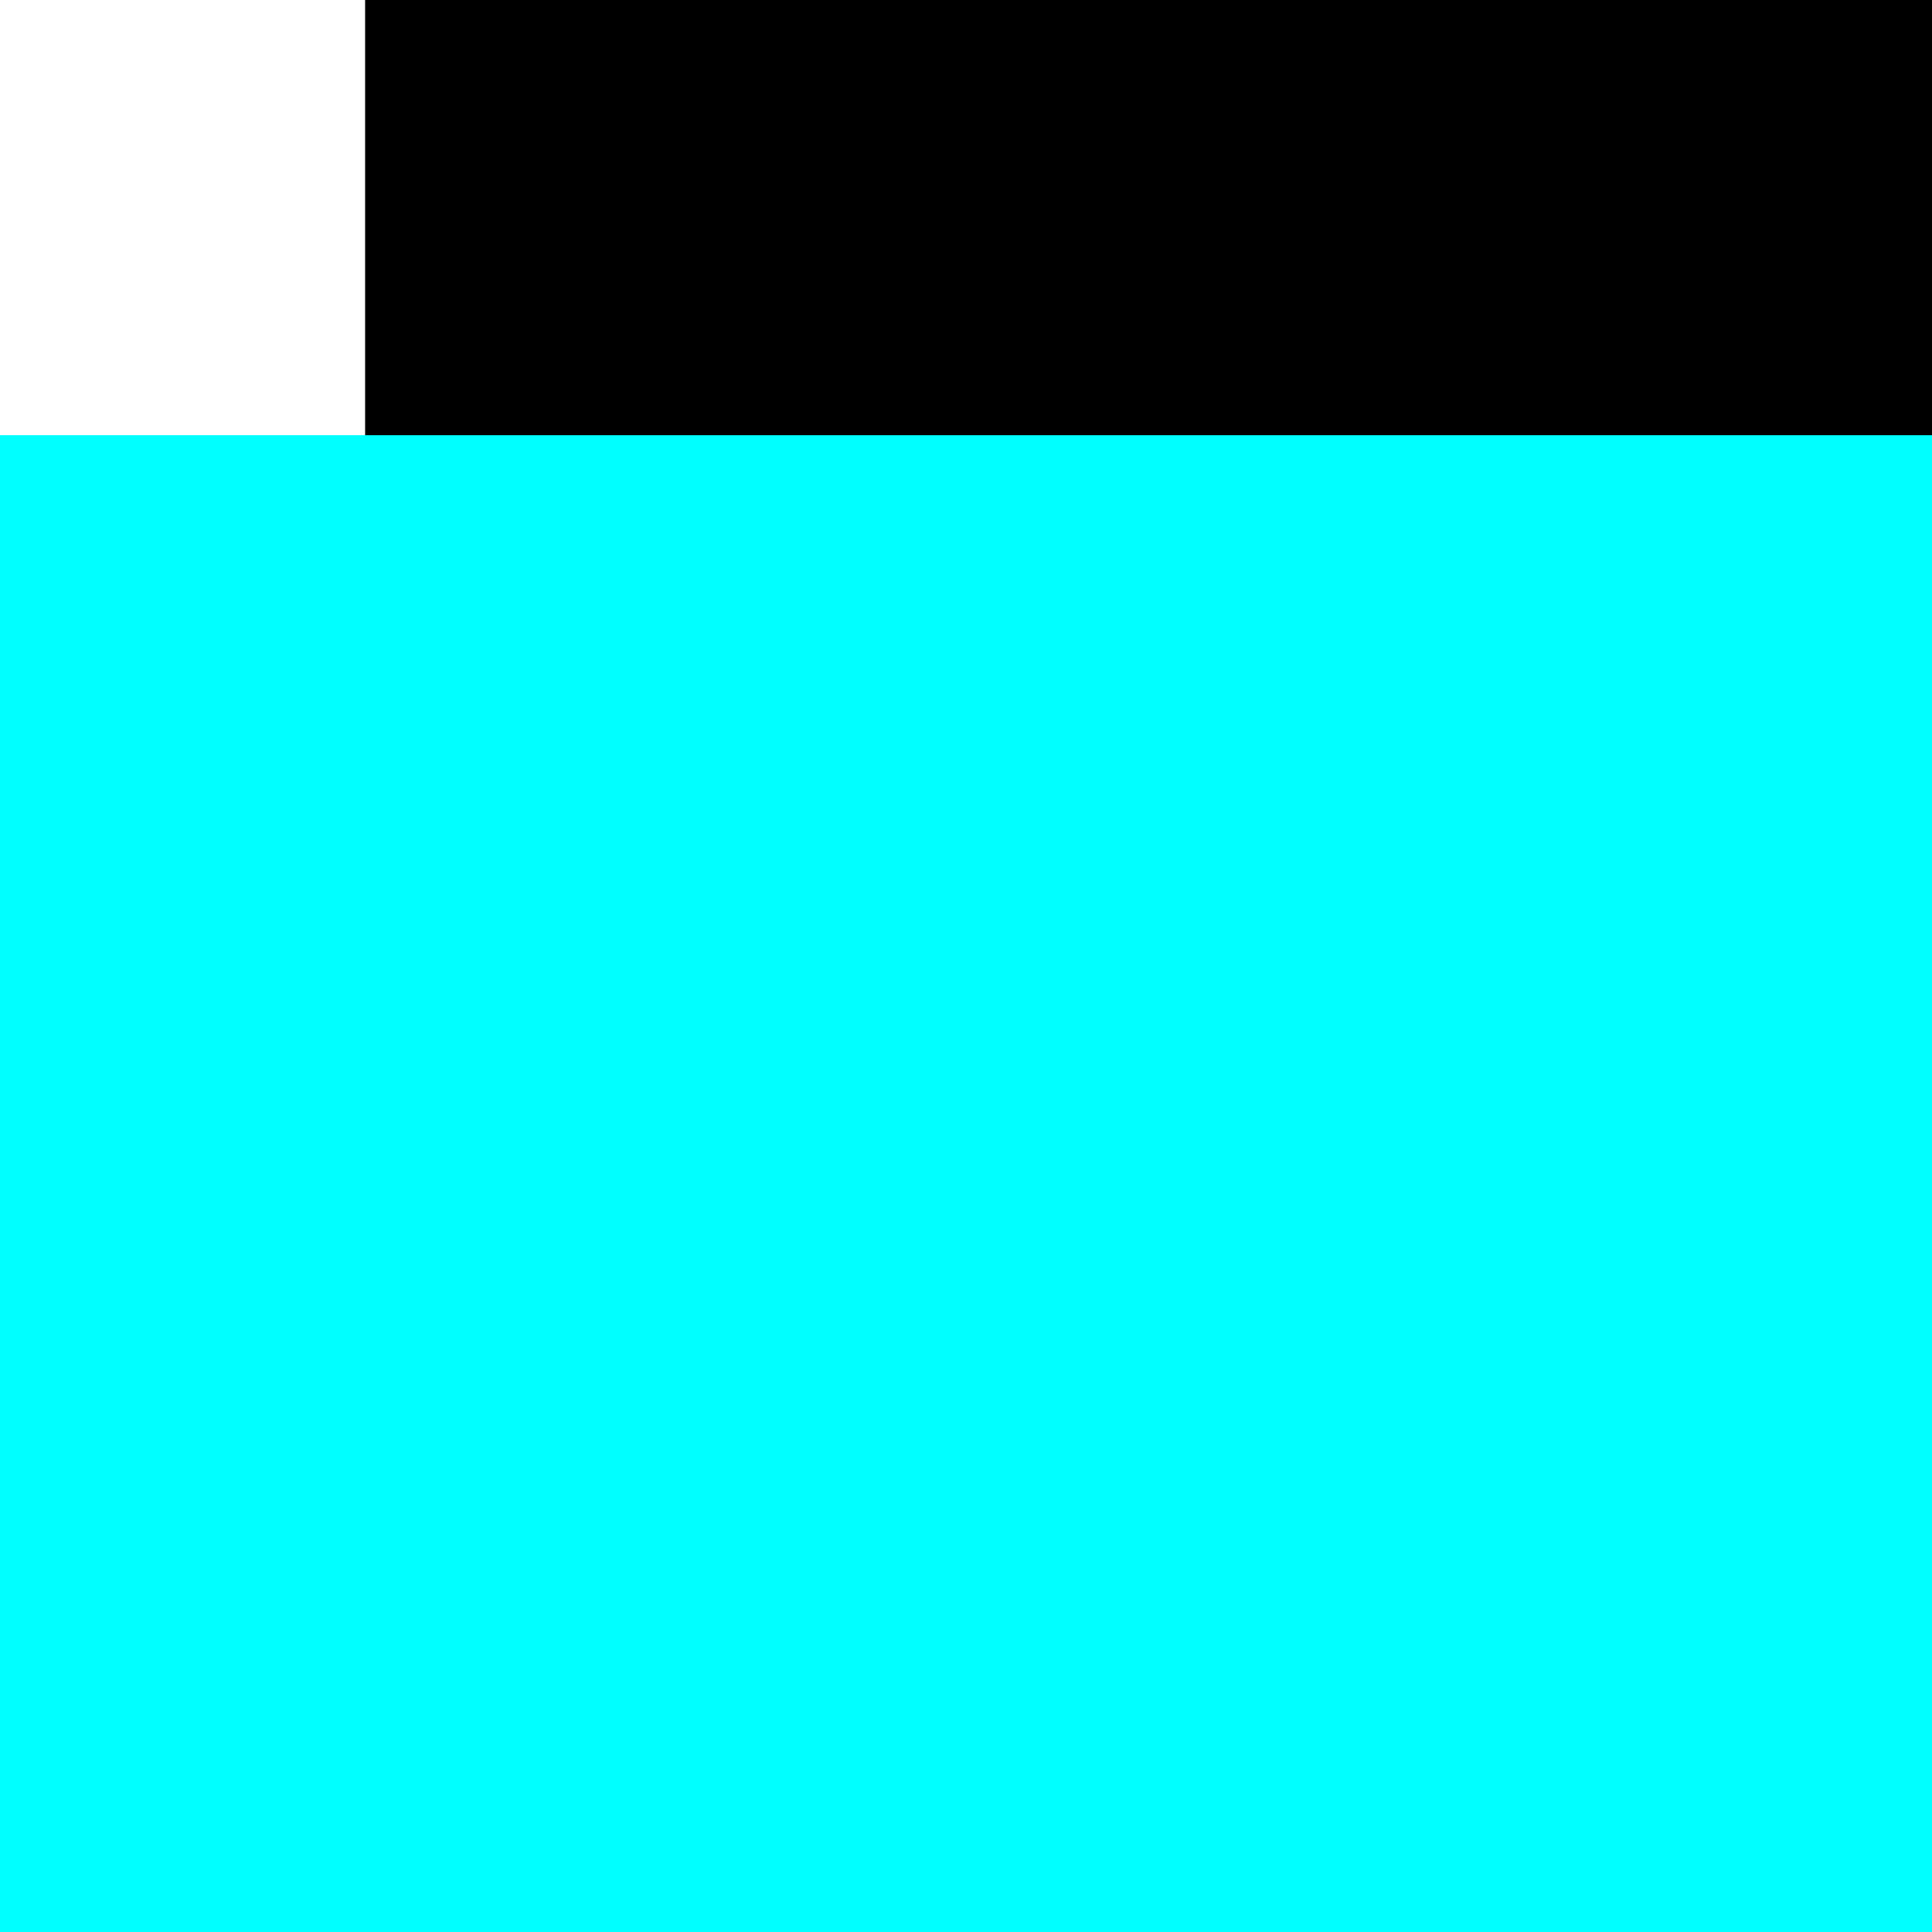 <?xml version="1.0" encoding="UTF-8" standalone="no"?>
<!-- Created with Inkscape (http://www.inkscape.org/) -->

<svg
   xmlns:dc="http://purl.org/dc/elements/1.1/"
   xmlns:cc="http://creativecommons.org/ns#"
   xmlns:rdf="http://www.w3.org/1999/02/22-rdf-syntax-ns#"
   xmlns:svg="http://www.w3.org/2000/svg"
   xmlns="http://www.w3.org/2000/svg"
   xmlns:sodipodi="http://sodipodi.sourceforge.net/DTD/sodipodi-0.dtd"
   xmlns:inkscape="http://www.inkscape.org/namespaces/inkscape"
   width="100mm"
   height="100mm"
   viewBox="0 0 100 100"
   version="1.1"
   id="svg8"
   inkscape:version="0.92.3 (2405546, 2018-03-11)"
   sodipodi:docname="bonusAdd500.svg"
   inkscape:export-filename="/home/guyslain/Projects/ProgrammationL1/Projects/Asteroids/src/resources/bonusAdd500.png"
   inkscape:export-xdpi="7.6199999"
   inkscape:export-ydpi="7.6199999">
  <defs
     id="defs2" />
  <sodipodi:namedview
     id="base"
     pagecolor="#ffffff"
     bordercolor="#666666"
     borderopacity="1.0"
     inkscape:pageopacity="0.0"
     inkscape:pageshadow="2"
     inkscape:zoom="1.4"
     inkscape:cx="106.46789"
     inkscape:cy="222.94424"
     inkscape:document-units="mm"
     inkscape:current-layer="layer1"
     showgrid="true"
     inkscape:window-width="1920"
     inkscape:window-height="1135"
     inkscape:window-x="1920"
     inkscape:window-y="50"
     inkscape:window-maximized="1">
    <inkscape:grid
       type="xygrid"
       id="grid815"
       units="mm"
       spacingx="1"
       spacingy="1" />
  </sodipodi:namedview>
  <g
     inkscape:label="Layer 1"
     inkscape:groupmode="layer"
     id="layer1"
     transform="translate(0,-197)">
    <flowRoot
       xml:space="preserve"
       id="flowRoot4530"
       style="fill:black;stroke:none;stroke-opacity:1;stroke-width:1px;stroke-linejoin:miter;stroke-linecap:butt;fill-opacity:1;font-family:sans-serif;font-style:normal;font-weight:normal;font-size:22.5px;line-height:125%;letter-spacing:0px;word-spacing:0px;text-anchor:middle;text-align:center"><flowRegion
         id="flowRegion4532"><rect
           id="rect4534"
           width="7.2759576e-12"
           height="94.488"
           x="207.874"
           y="94.488" /></flowRegion><flowPara
         id="flowPara4536"></flowPara></flowRoot>    <flowRoot
       xml:space="preserve"
       id="flowRoot4538"
       style="fill:black;stroke:none;stroke-opacity:1;stroke-width:1px;stroke-linejoin:miter;stroke-linecap:butt;fill-opacity:1;font-family:sans-serif;font-style:normal;font-weight:normal;font-size:22.5px;line-height:125%;letter-spacing:0px;word-spacing:0px;text-anchor:middle;text-align:center"><flowRegion
         id="flowRegion4540"><rect
           id="rect4542"
           width="56.693"
           height="37.795"
           x="170.079"
           y="75.591" /></flowRegion><flowPara
         id="flowPara4544"></flowPara></flowRoot>    <flowRoot
       xml:space="preserve"
       id="flowRoot4565"
       style="fill:black;stroke:none;stroke-opacity:1;stroke-width:1px;stroke-linejoin:miter;stroke-linecap:butt;fill-opacity:1;font-family:sans-serif;font-style:normal;font-weight:normal;font-size:22.5px;line-height:125%;letter-spacing:0px;word-spacing:0px;text-anchor:middle;text-align:center"><flowRegion
         id="flowRegion4567"><rect
           id="rect4569"
           width="340.157"
           height="302.362"
           x="18.898"
           y="37.795" /></flowRegion><flowPara
         id="flowPara4571"></flowPara></flowRoot>    <flowRoot
       xml:space="preserve"
       id="flowRoot4573"
       style="font-style:normal;font-weight:normal;font-size:22.5px;line-height:125%;font-family:sans-serif;text-align:center;letter-spacing:0px;word-spacing:0px;text-anchor:middle;fill:#00ffff;fill-opacity:1;stroke:none;stroke-width:1px;stroke-linecap:butt;stroke-linejoin:miter;stroke-opacity:1;-inkscape-font-specification:'sans-serif, Normal';font-stretch:normal;font-variant:normal;writing-mode:lr;font-variant-ligatures:normal;font-variant-caps:normal;font-variant-numeric:normal;font-feature-settings:normal;"
       transform="matrix(1.37,0,0,2.363,-209.723,130.216)"><flowRegion
         id="flowRegion4575"
         style="fill:#00ffff;-inkscape-font-specification:'sans-serif, Normal';font-family:sans-serif;font-weight:normal;font-style:normal;font-stretch:normal;font-variant:normal;font-size:22.5px;text-anchor:middle;text-align:center;writing-mode:lr;font-variant-ligatures:normal;font-variant-caps:normal;font-variant-numeric:normal;font-feature-settings:normal;"><rect
           id="rect4577"
           width="340.157"
           height="302.362"
           x="18.898"
           y="37.795"
           style="fill:#00ffff;-inkscape-font-specification:'sans-serif, Normal';font-family:sans-serif;font-weight:normal;font-style:normal;font-stretch:normal;font-variant:normal;font-size:22.5px;text-anchor:middle;text-align:center;writing-mode:lr;font-variant-ligatures:normal;font-variant-caps:normal;font-variant-numeric:normal;font-feature-settings:normal;" /></flowRegion><flowPara
         id="flowPara4602">+500</flowPara><flowPara
         id="flowPara4604"></flowPara></flowRoot>  </g>
</svg>
